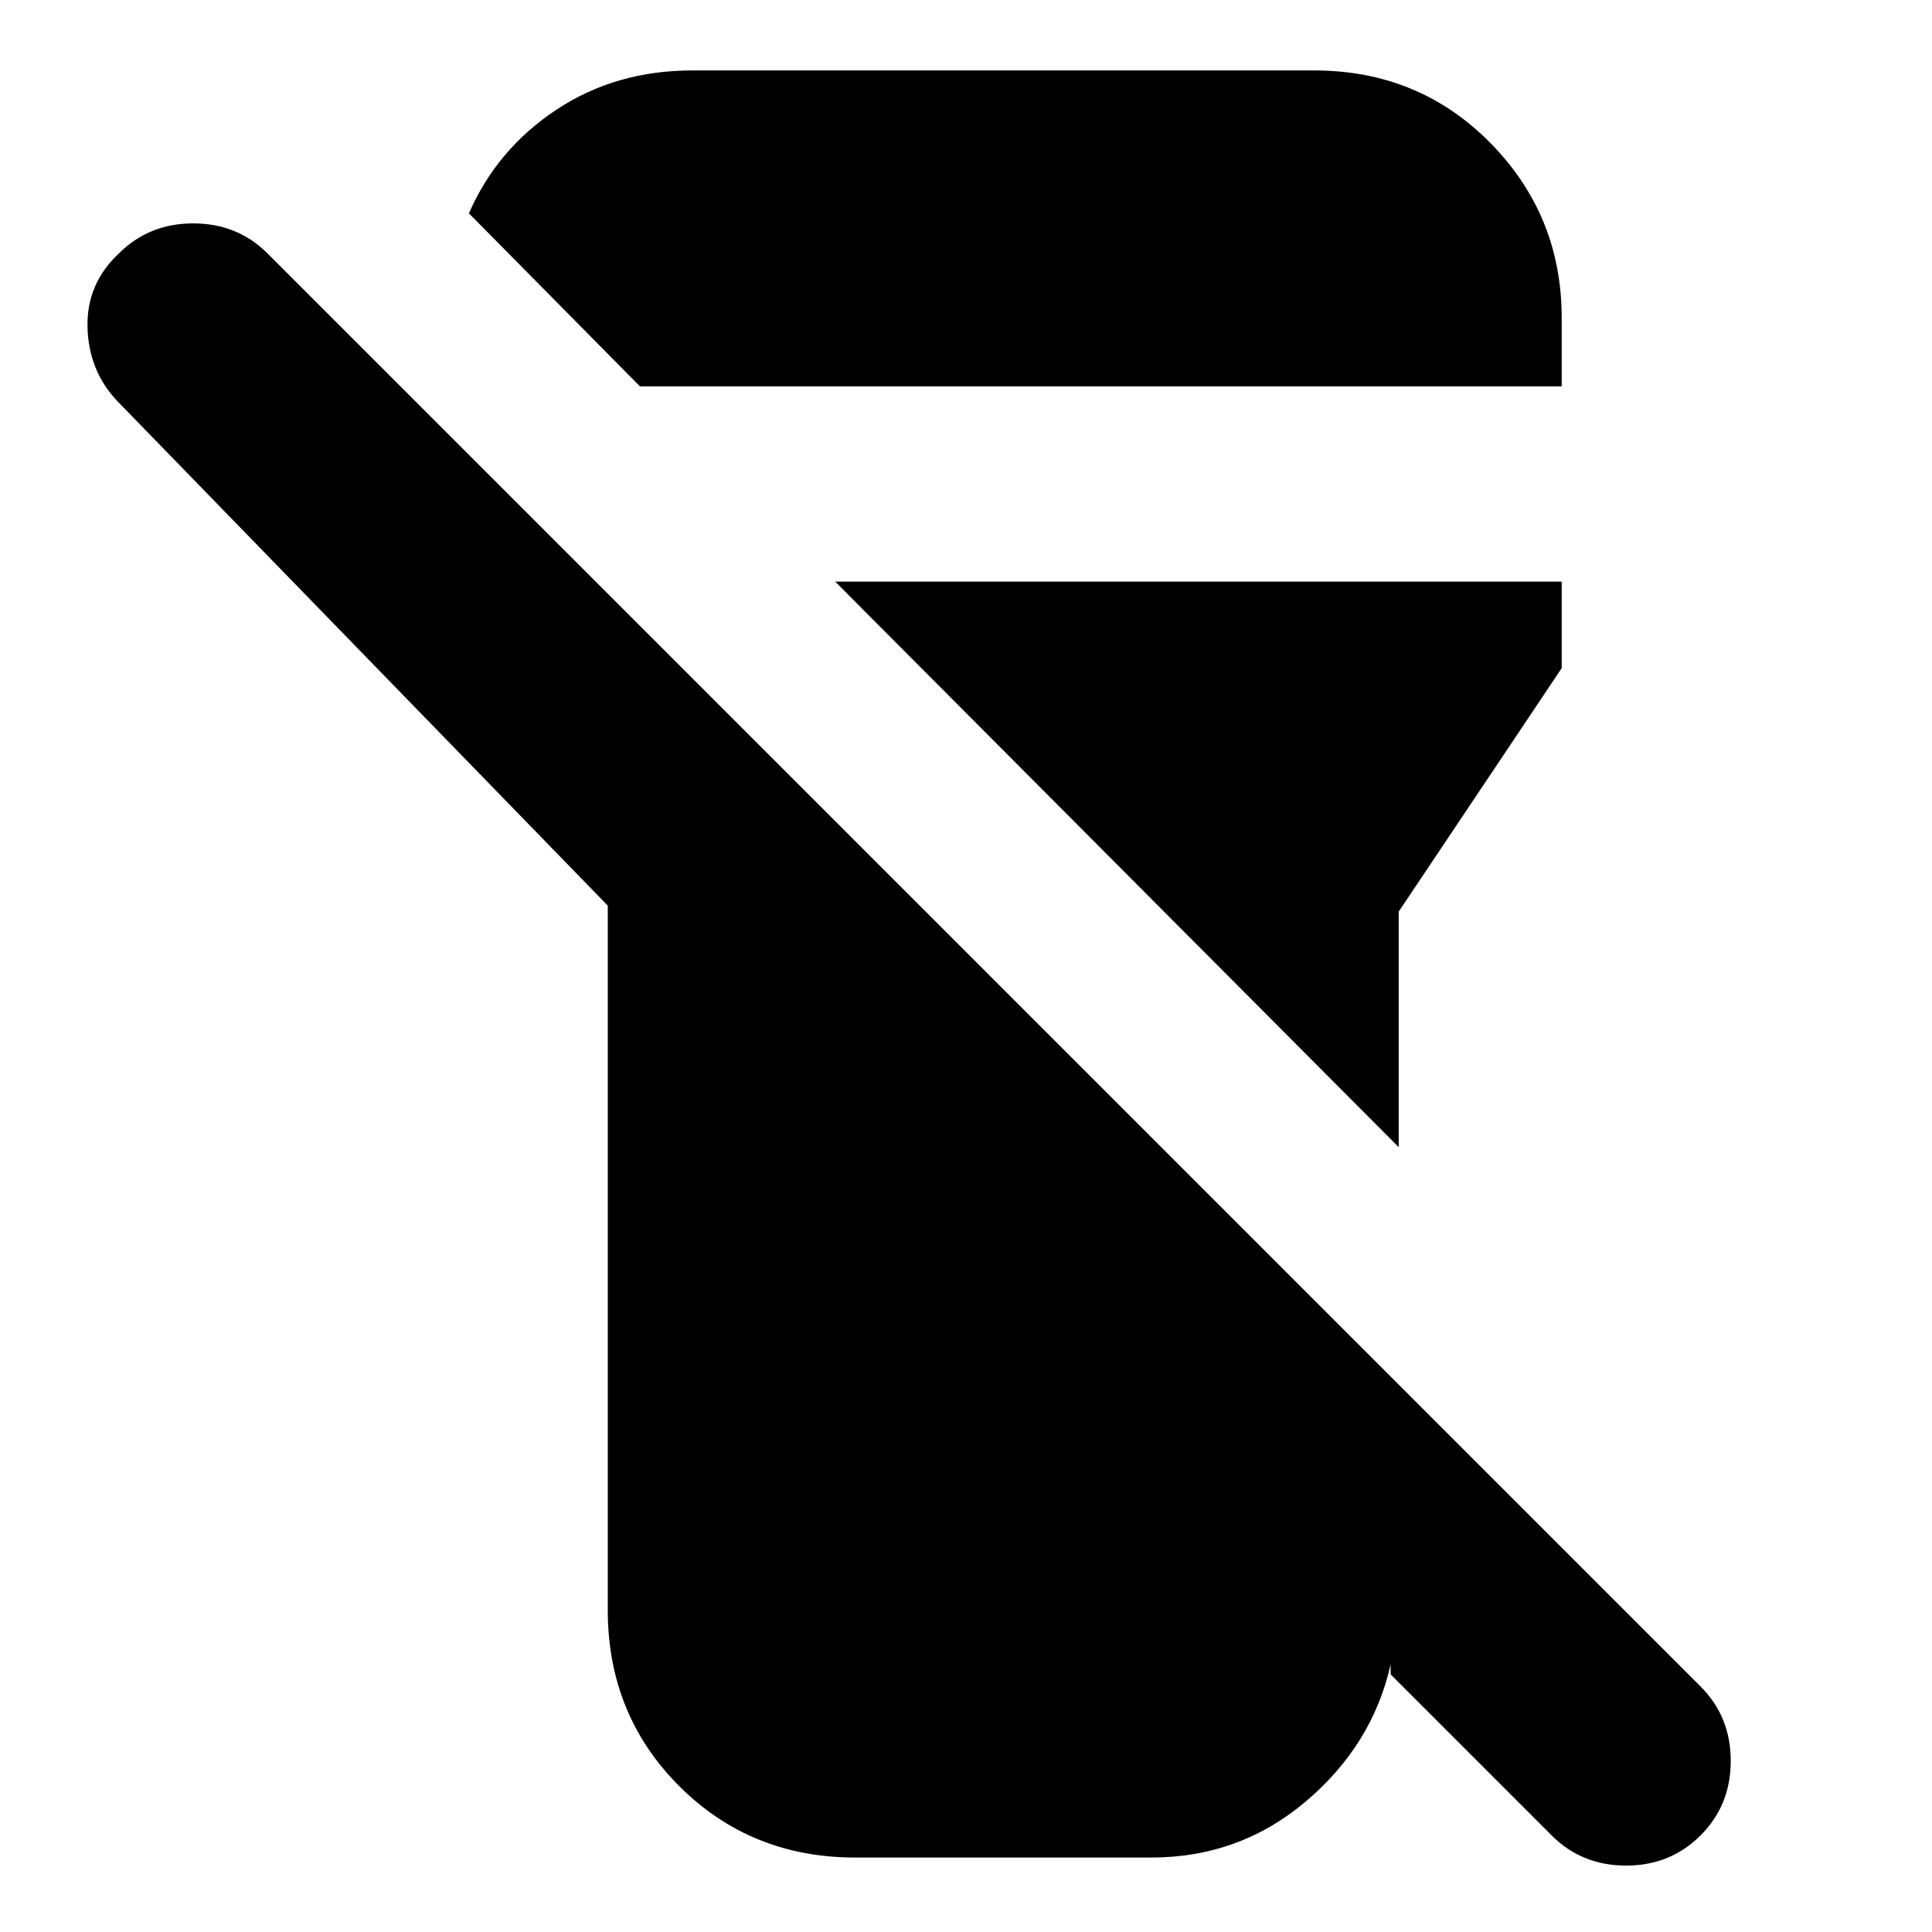 <svg xmlns="http://www.w3.org/2000/svg" height="24" width="24"><path d="M10.625 23.075q-1.3 0-2.187-.887Q7.55 21.3 7.55 20v-8.75l-6.1-6.275q-.35-.375-.363-.913-.012-.537.388-.912.375-.375.925-.375t.925.375l17.8 17.8q.375.375.375.925t-.375.925q-.375.375-.925.375t-.925-.375l-2-2v-.125q-.225 1-1.05 1.7-.825.7-1.925.7Zm6.75-8.825-7-7.025H19.4V8.3l-2.025 3.025ZM19.4 4.8H7.95L5.825 2.65q.35-.8 1.088-1.288Q7.65.875 8.6.875h7.725q1.3 0 2.188.9.887.9.887 2.175Z"/></svg>